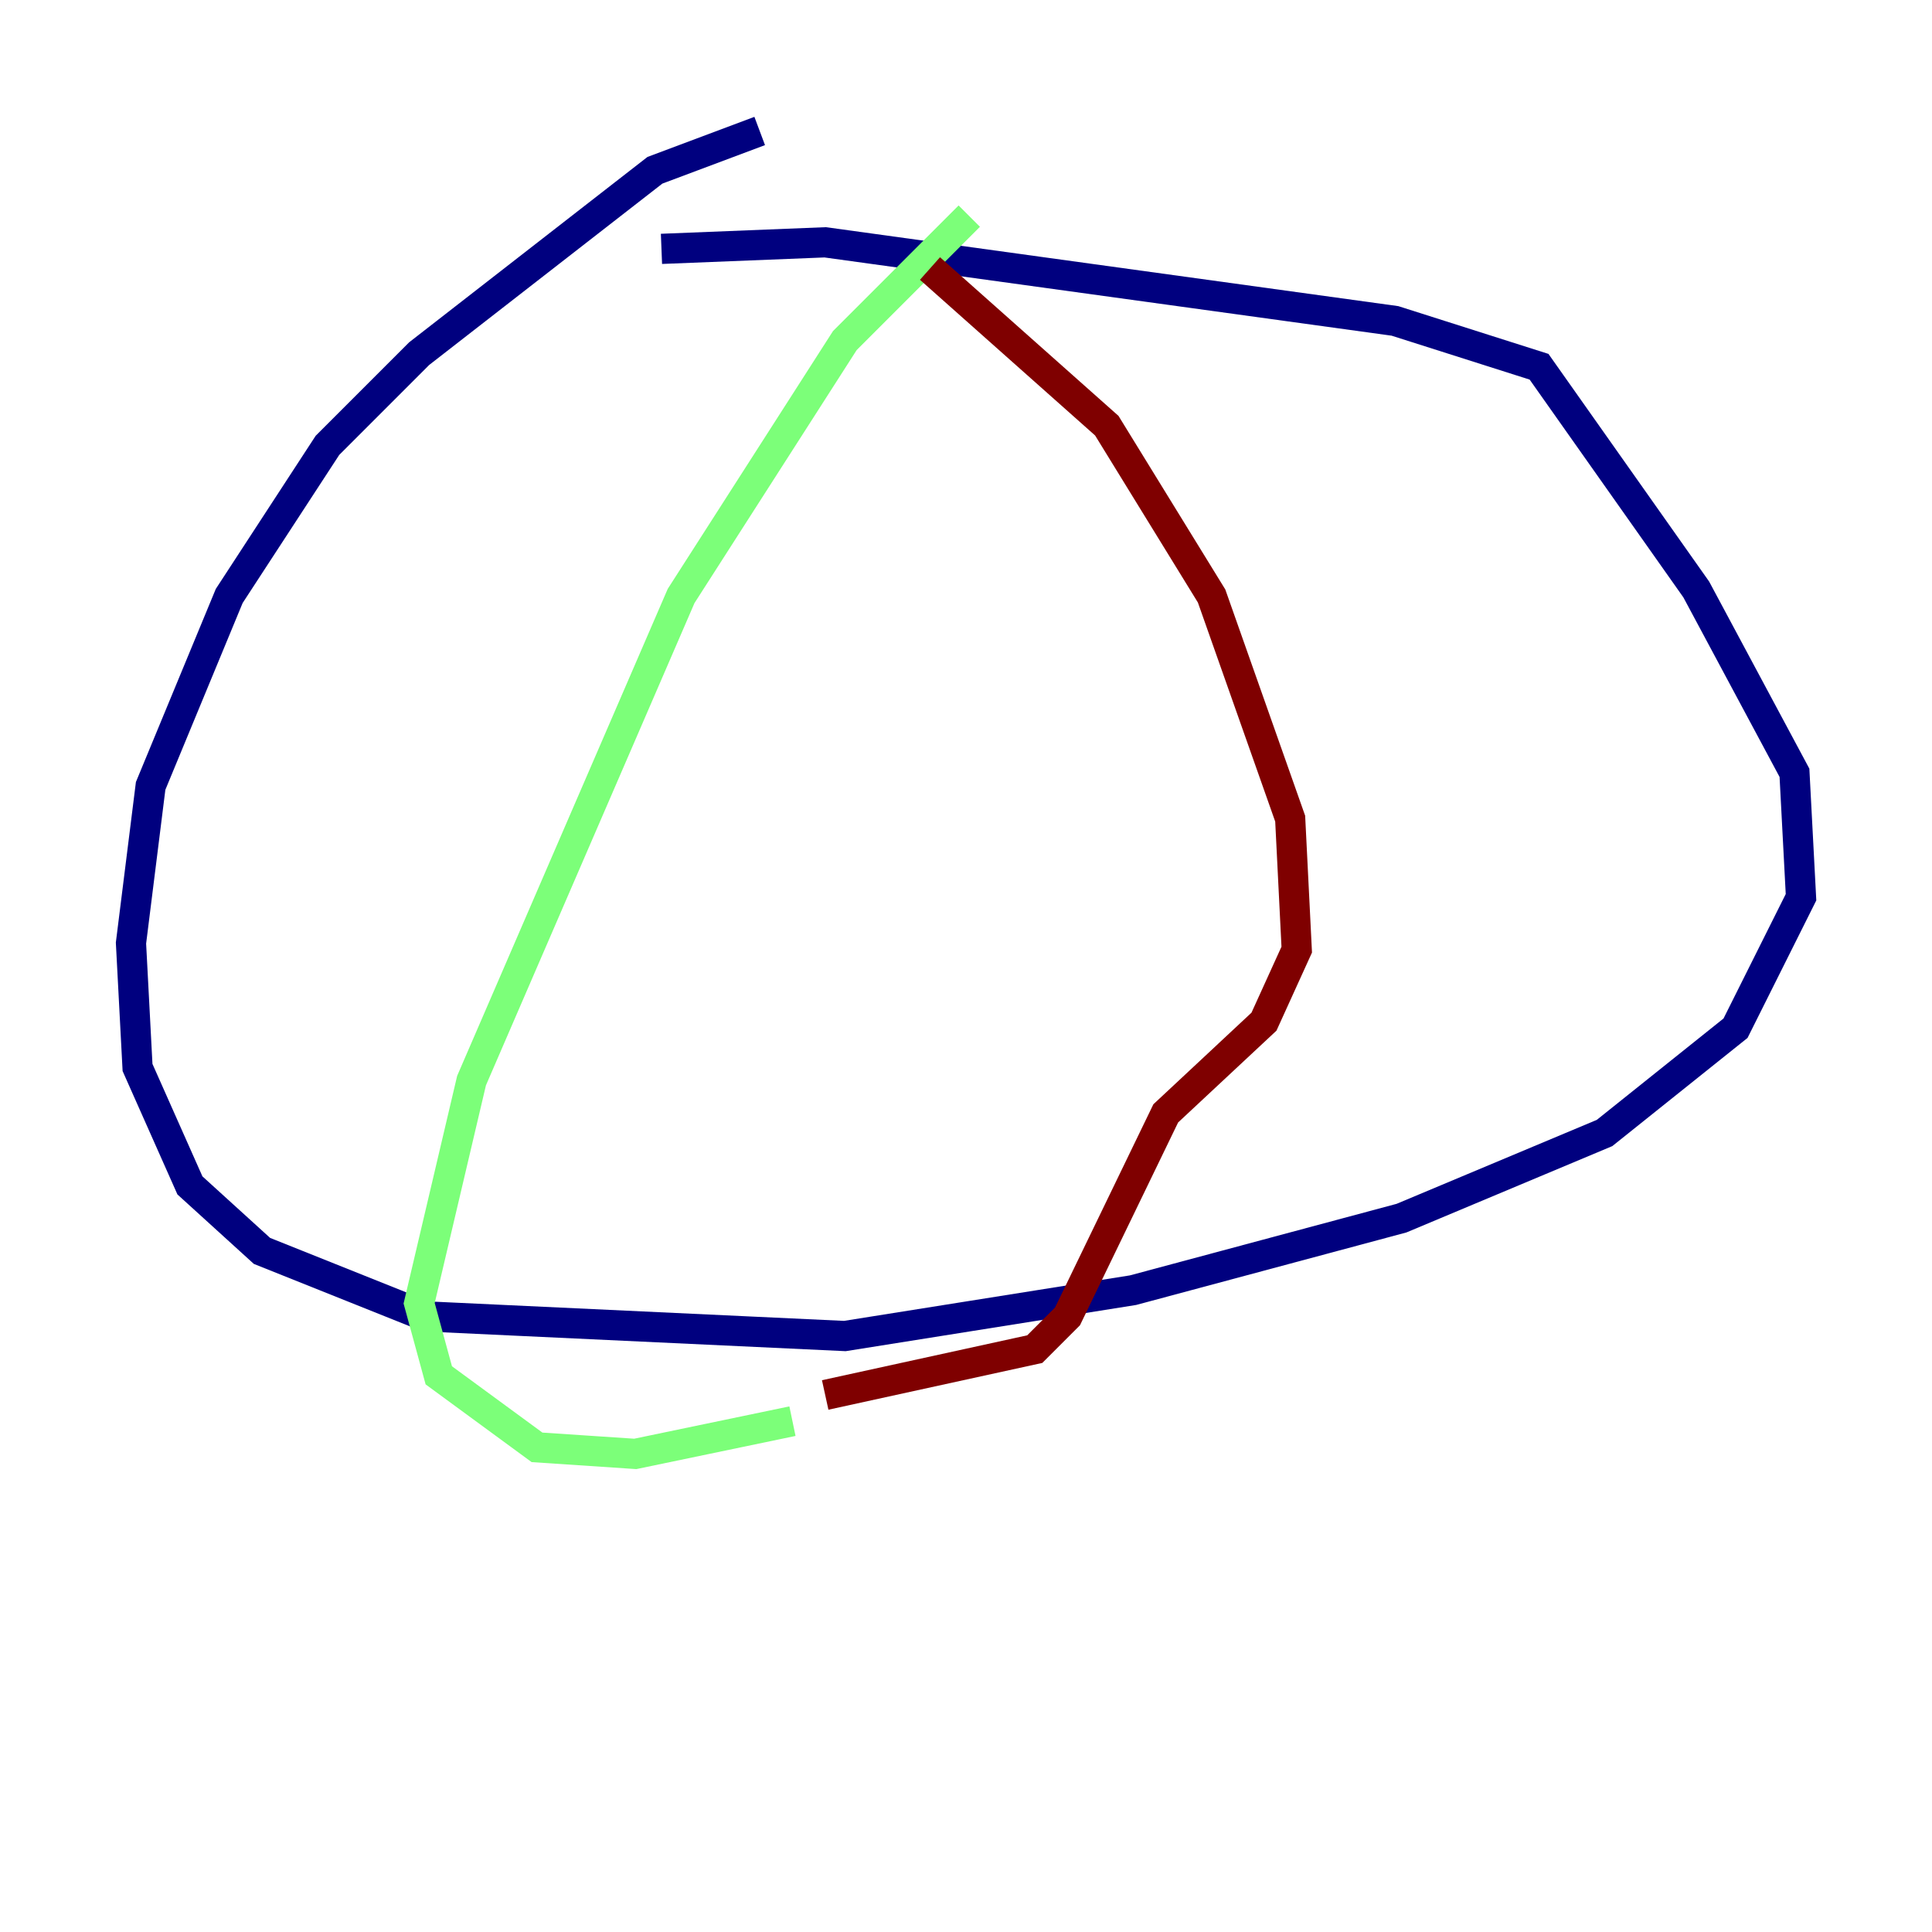 <?xml version="1.0" encoding="utf-8" ?>
<svg baseProfile="tiny" height="128" version="1.2" viewBox="0,0,128,128" width="128" xmlns="http://www.w3.org/2000/svg" xmlns:ev="http://www.w3.org/2001/xml-events" xmlns:xlink="http://www.w3.org/1999/xlink"><defs /><polyline fill="none" points="50.332,8.678 43.39,11.281 27.77,23.43 21.695,29.505 15.186,39.485 9.98,52.068 8.678,62.481 9.112,70.725 12.583,78.536 17.356,82.875 28.203,87.214 55.973,88.515 75.064,85.478 92.854,80.705 106.305,75.064 114.983,68.122 119.322,59.444 118.888,51.2 112.38,39.051 101.966,24.298 92.42,21.261 54.671,16.054 43.824,16.488" stroke="#00007f" stroke-width="2" /><polyline fill="none" points="64.217,14.319 55.973,22.563 45.125,39.485 31.241,71.593 27.77,86.346 29.071,91.119 35.58,95.891 42.088,96.325 52.502,94.156" stroke="#7cff79" stroke-width="2" /><polyline fill="none" points="61.614,17.79 73.329,28.203 80.271,39.485 85.478,54.237 85.912,62.915 83.742,67.688 77.234,73.763 70.725,87.214 68.556,89.383 54.671,92.42" stroke="#7f0000" stroke-width="2" /></svg>